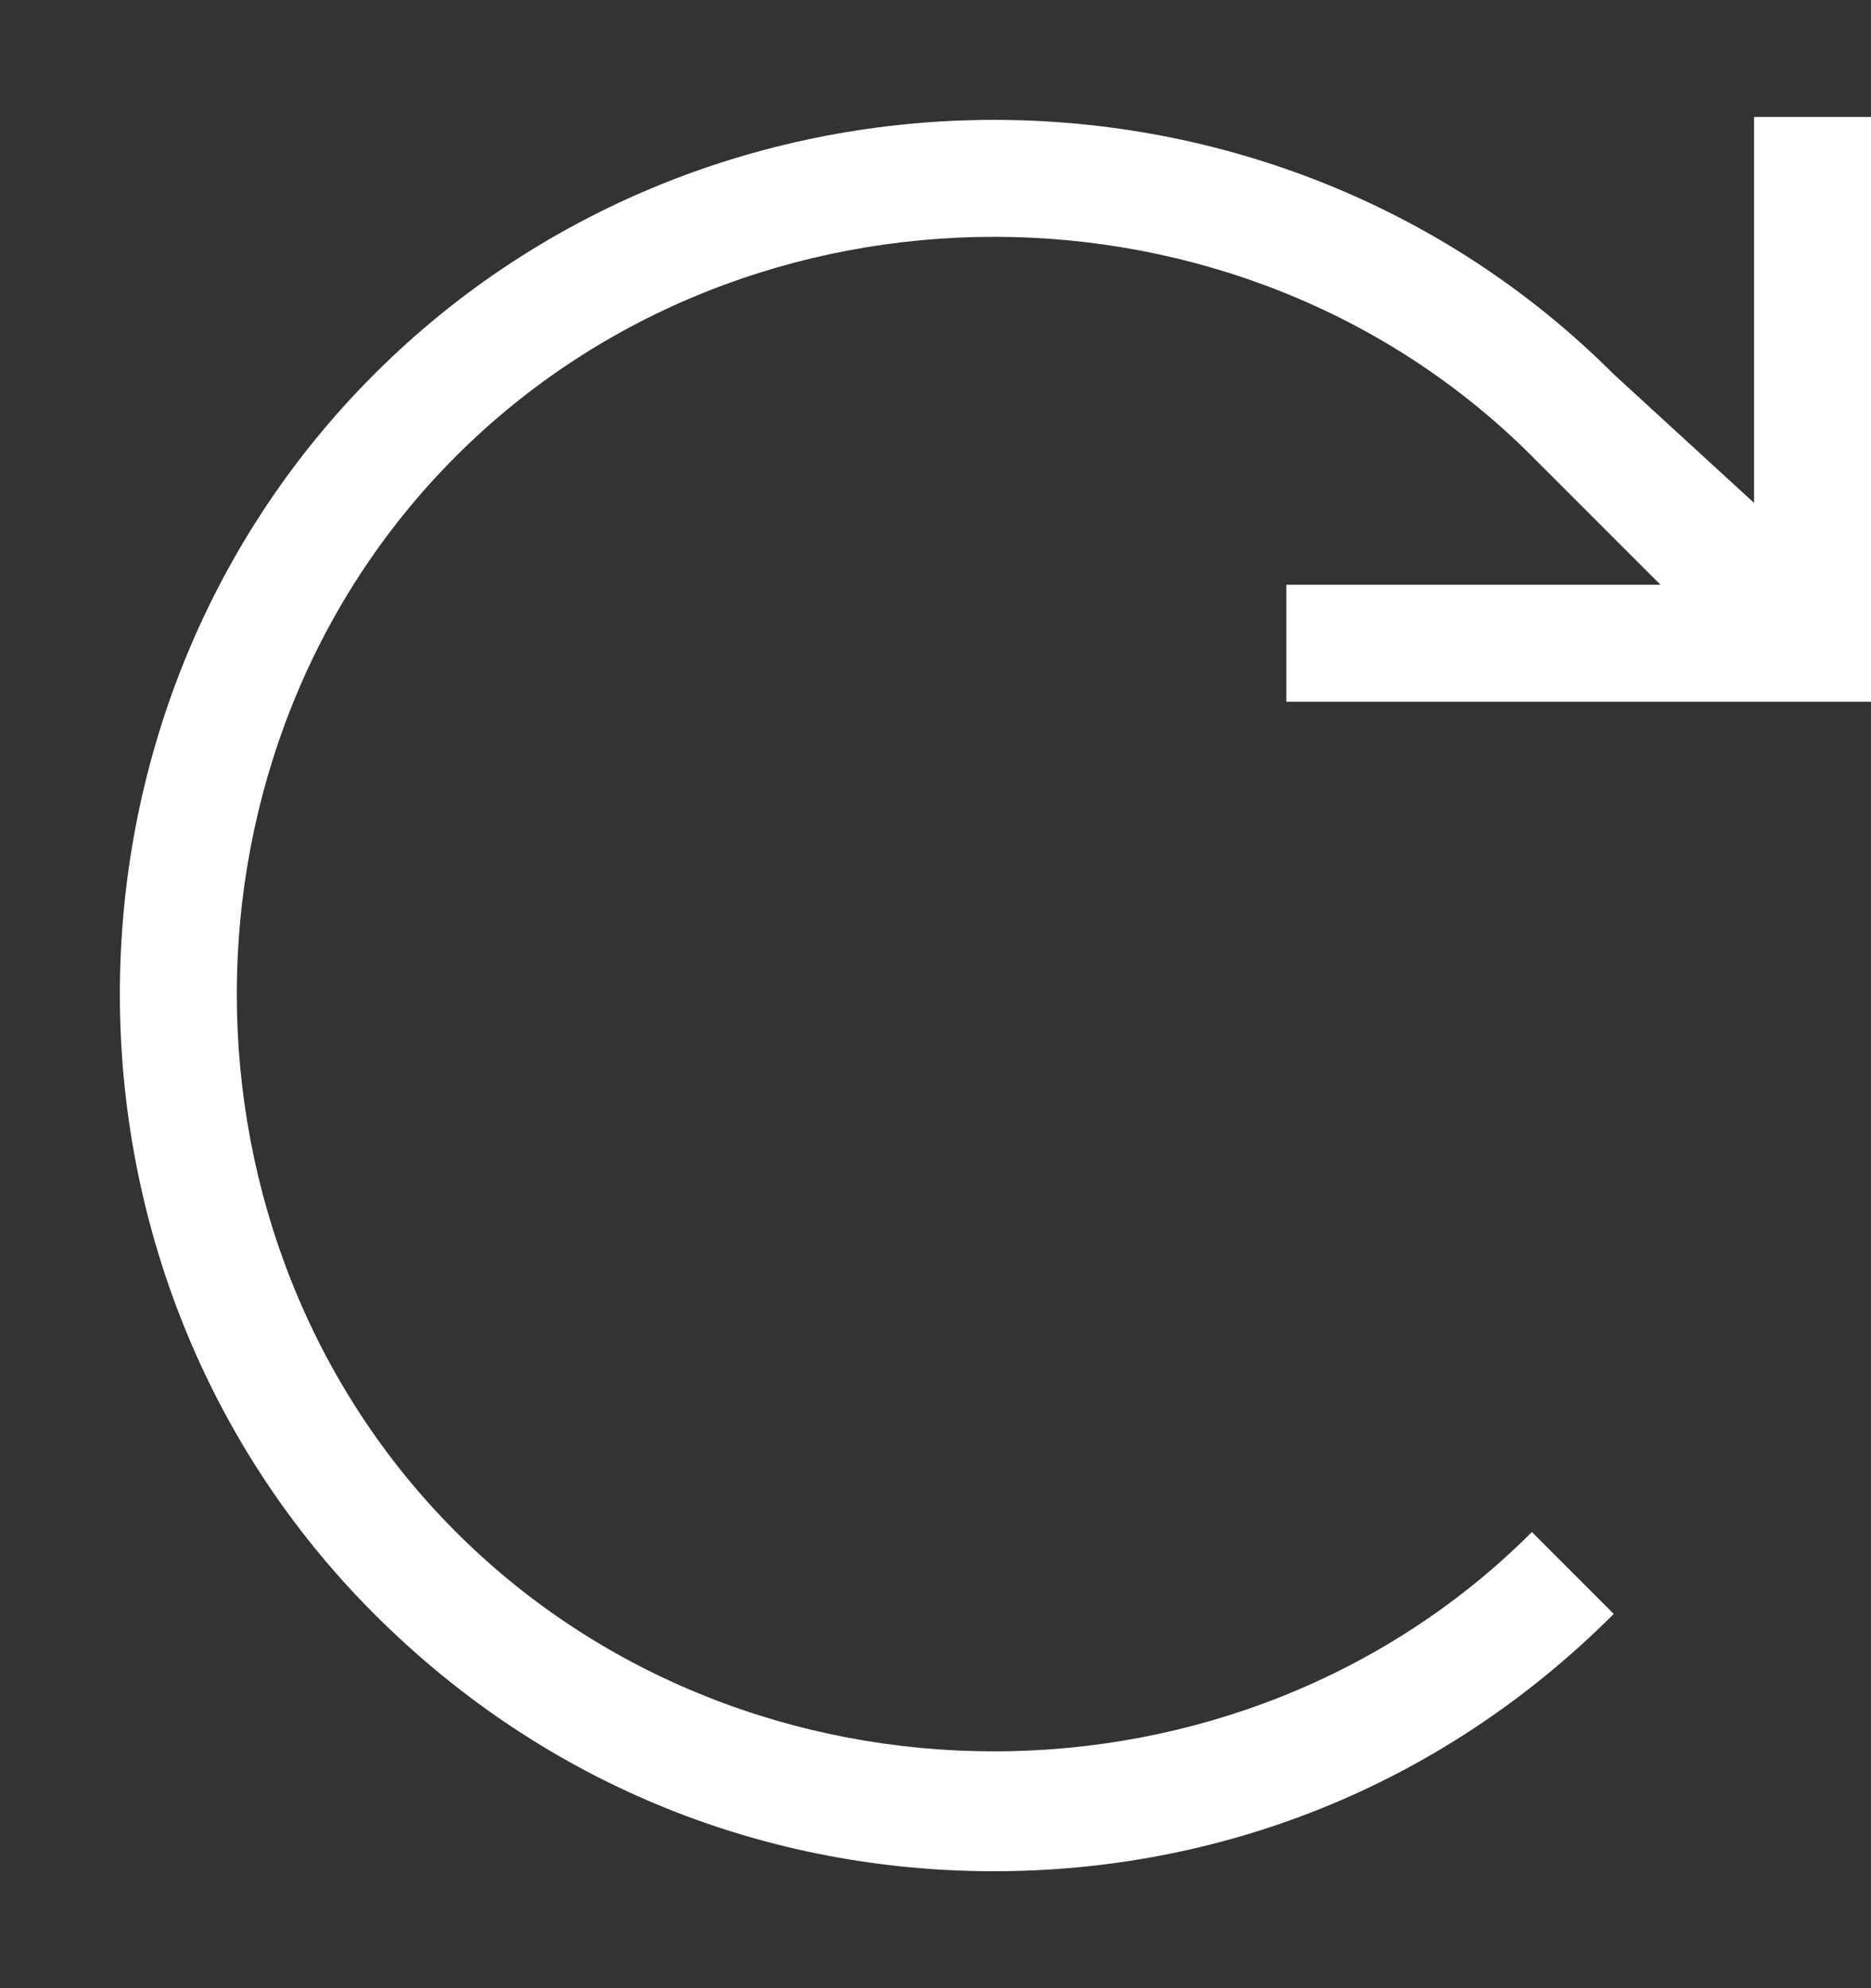 <?xml version="1.0" encoding="utf-8"?>
<!-- Generator: Adobe Illustrator 21.1.0, SVG Export Plug-In . SVG Version: 6.00 Build 0)  -->
<svg version="1.1" id="Layer_1" xmlns="http://www.w3.org/2000/svg" xmlns:xlink="http://www.w3.org/1999/xlink" x="0px" y="0px"
	 viewBox="0 0 16 17" style="enable-background:new 0 0 16 17;" xml:space="preserve">
<rect x="0" y="0" width="16" height="17" fill="#333333" stroke="none"/>
<path style="fill:#ffffff;" d="M11,6h5V1h-1v3.3l-1.2-1.1c-2.9-2.9-7.7-2.9-10.6,0c-2.9,2.9-2.9,7.7,0,10.6C4.7,15.3,6.6,16,8.5,16s3.8-0.7,5.3-2.2
	l-0.7-0.7c-2.5,2.5-6.7,2.5-9.2,0c-2.5-2.5-2.5-6.7,0-9.2c2.5-2.5,6.7-2.5,9.2,0L14.2,5H11V6z"/>
</svg>
